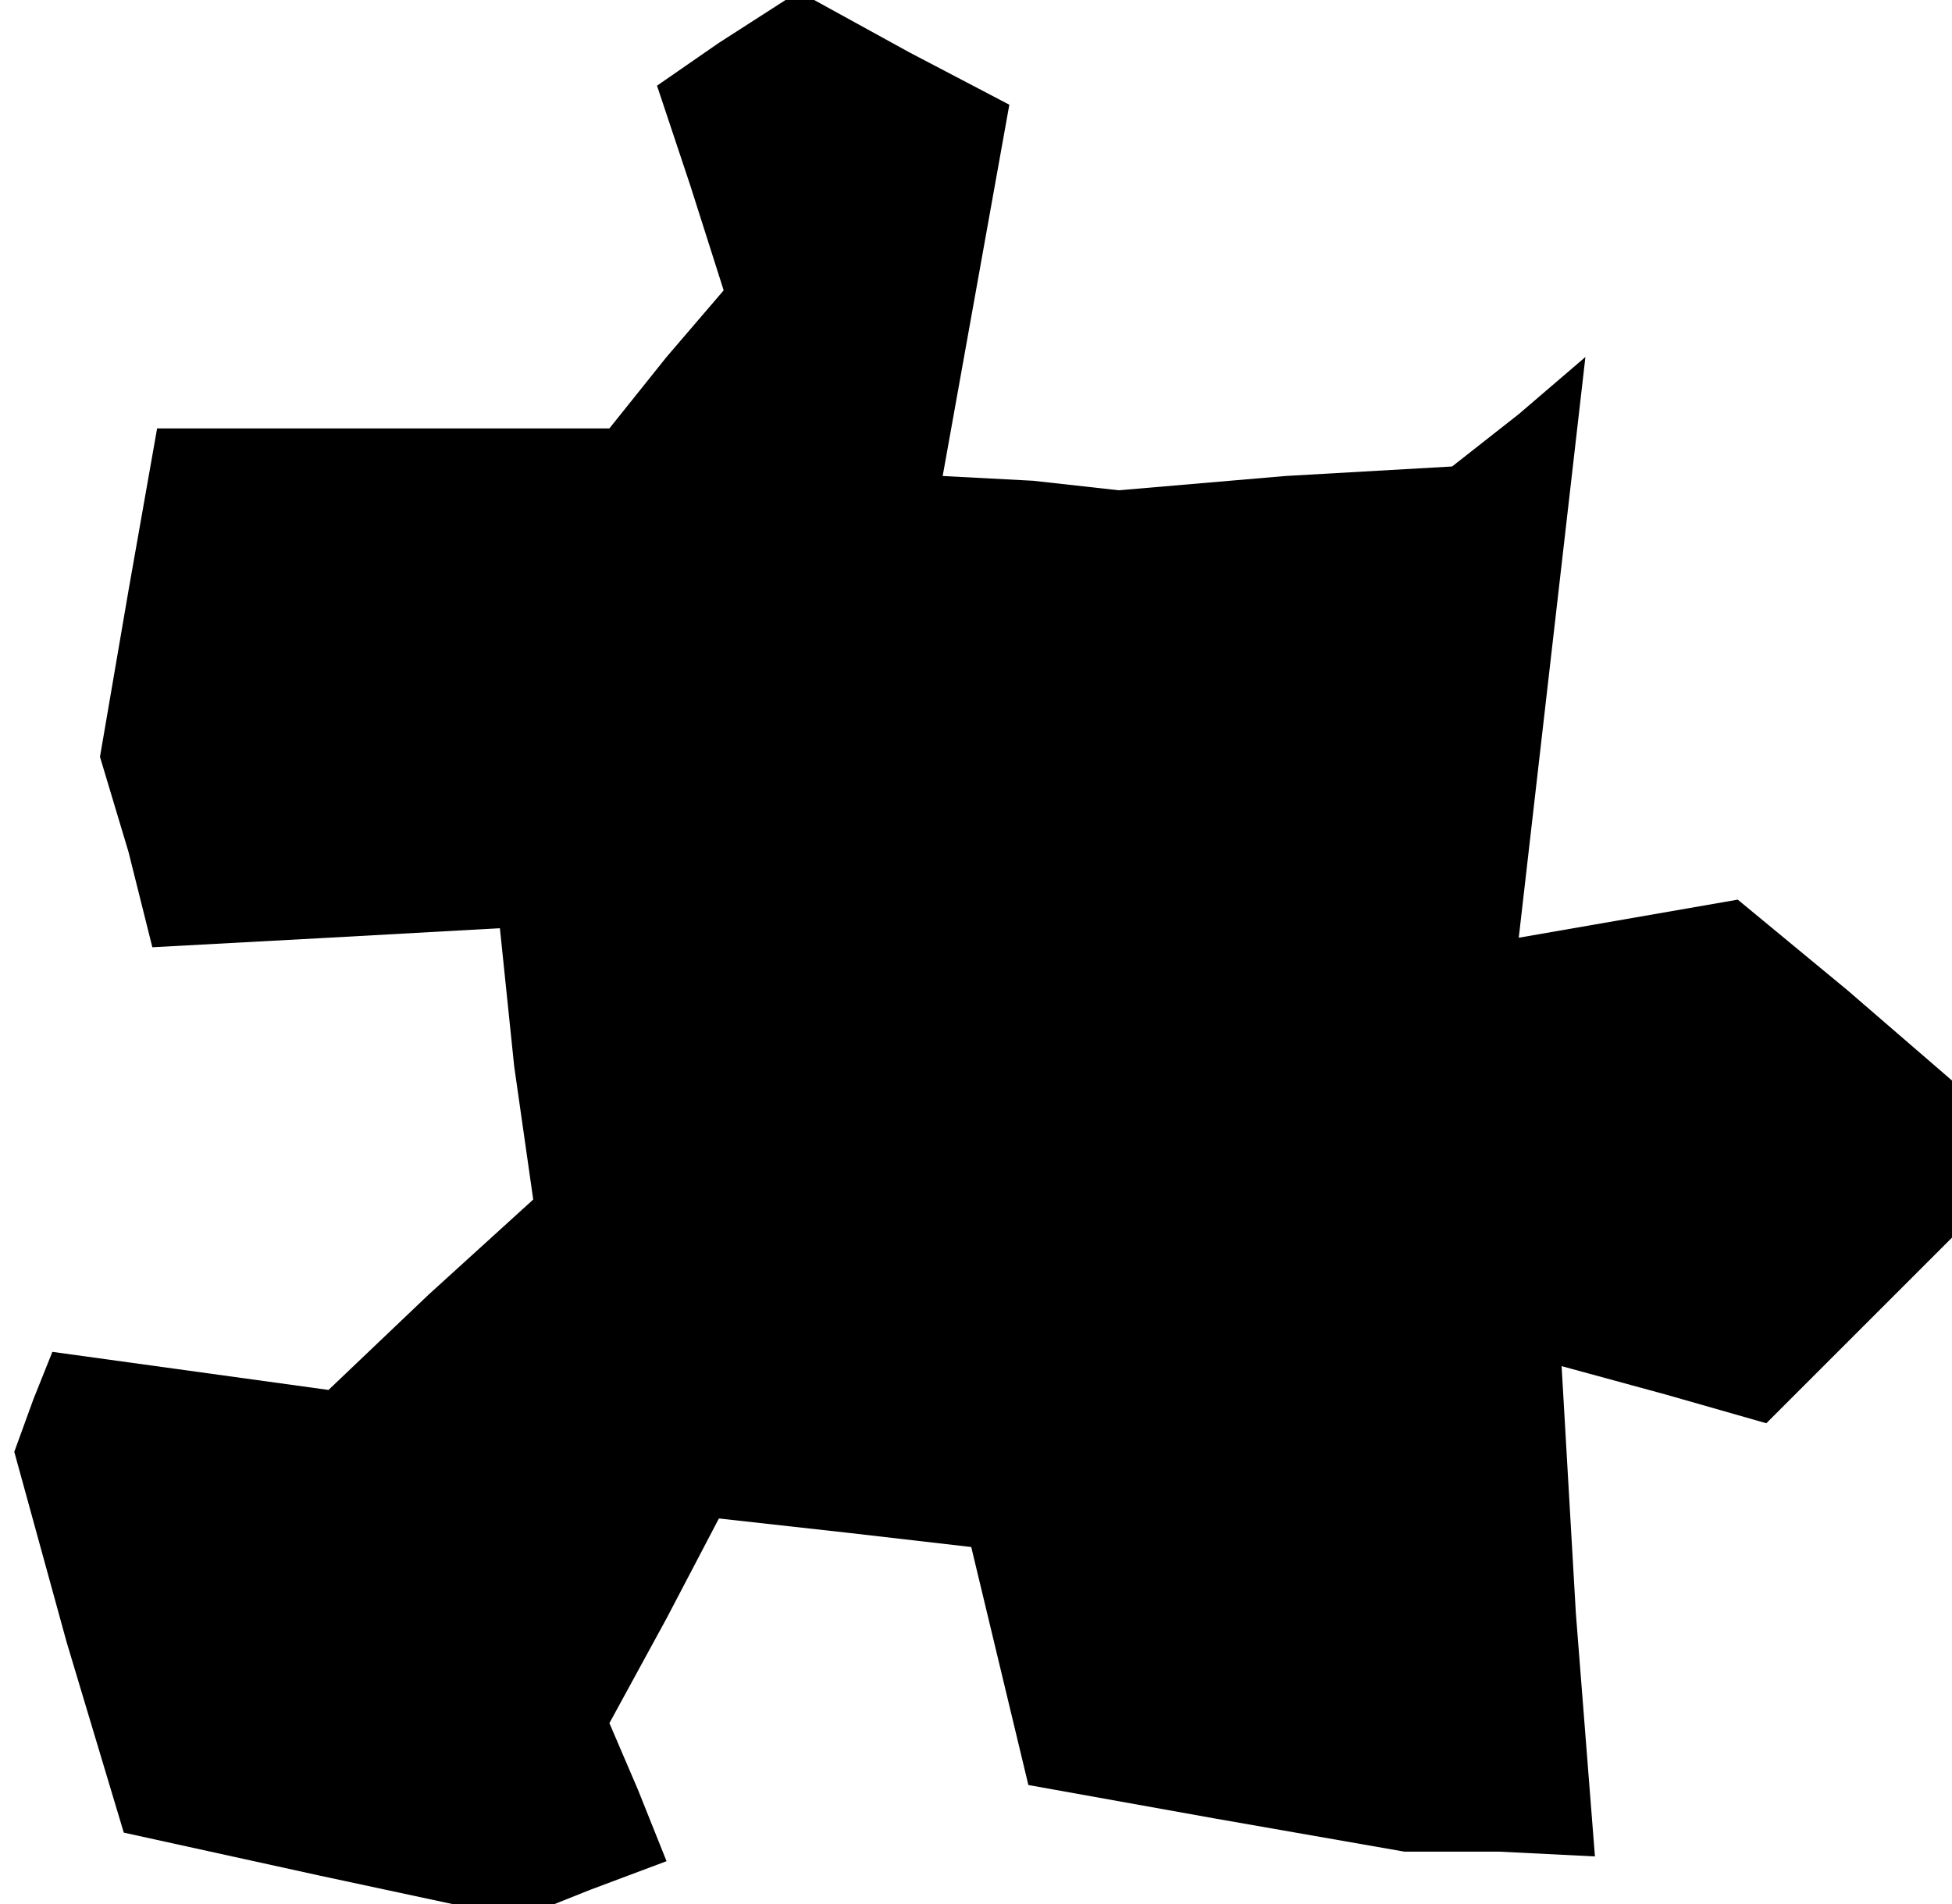 <?xml version="1.0" standalone="no"?>
<!DOCTYPE svg PUBLIC "-//W3C//DTD SVG 20010904//EN"
 "http://www.w3.org/TR/2001/REC-SVG-20010904/DTD/svg10.dtd">
<svg version="1.0" xmlns="http://www.w3.org/2000/svg"
 width="41pt" height="40pt" viewBox="0 0 41 40"
 preserveAspectRatio="xMidYMid meet">
<g transform="translate(0,40) scale(0.1,-0.1)"
fill="#000000" stroke="none">
<path d="M151 391 l-13 -9 7 -21 7 -22 -12 -14 -12 -15 -48 0 -47 0 -6 -34 -6
-35 6 -20 5 -20 37 2 36 2 3 -29 4 -28 -22 -20 -21 -20 -29 4 -29 4 -4 -10 -4
-11 11 -40 12 -40 41 -9 42 -9 15 6 16 6 -6 15 -6 14 12 22 11 21 27 -3 26 -3
6 -25 6 -25 39 -7 40 -7 20 0 20 -1 -4 51 -3 52 22 -6 21 -6 20 20 19 19 0 16
0 17 -22 19 -23 19 -23 -4 -23 -4 7 61 7 61 -14 -12 -14 -11 -35 -2 -35 -3
-18 2 -19 1 7 39 7 39 -21 11 -20 11 -3 0 -3 0 -14 -9z"/>
</g>
</svg>

